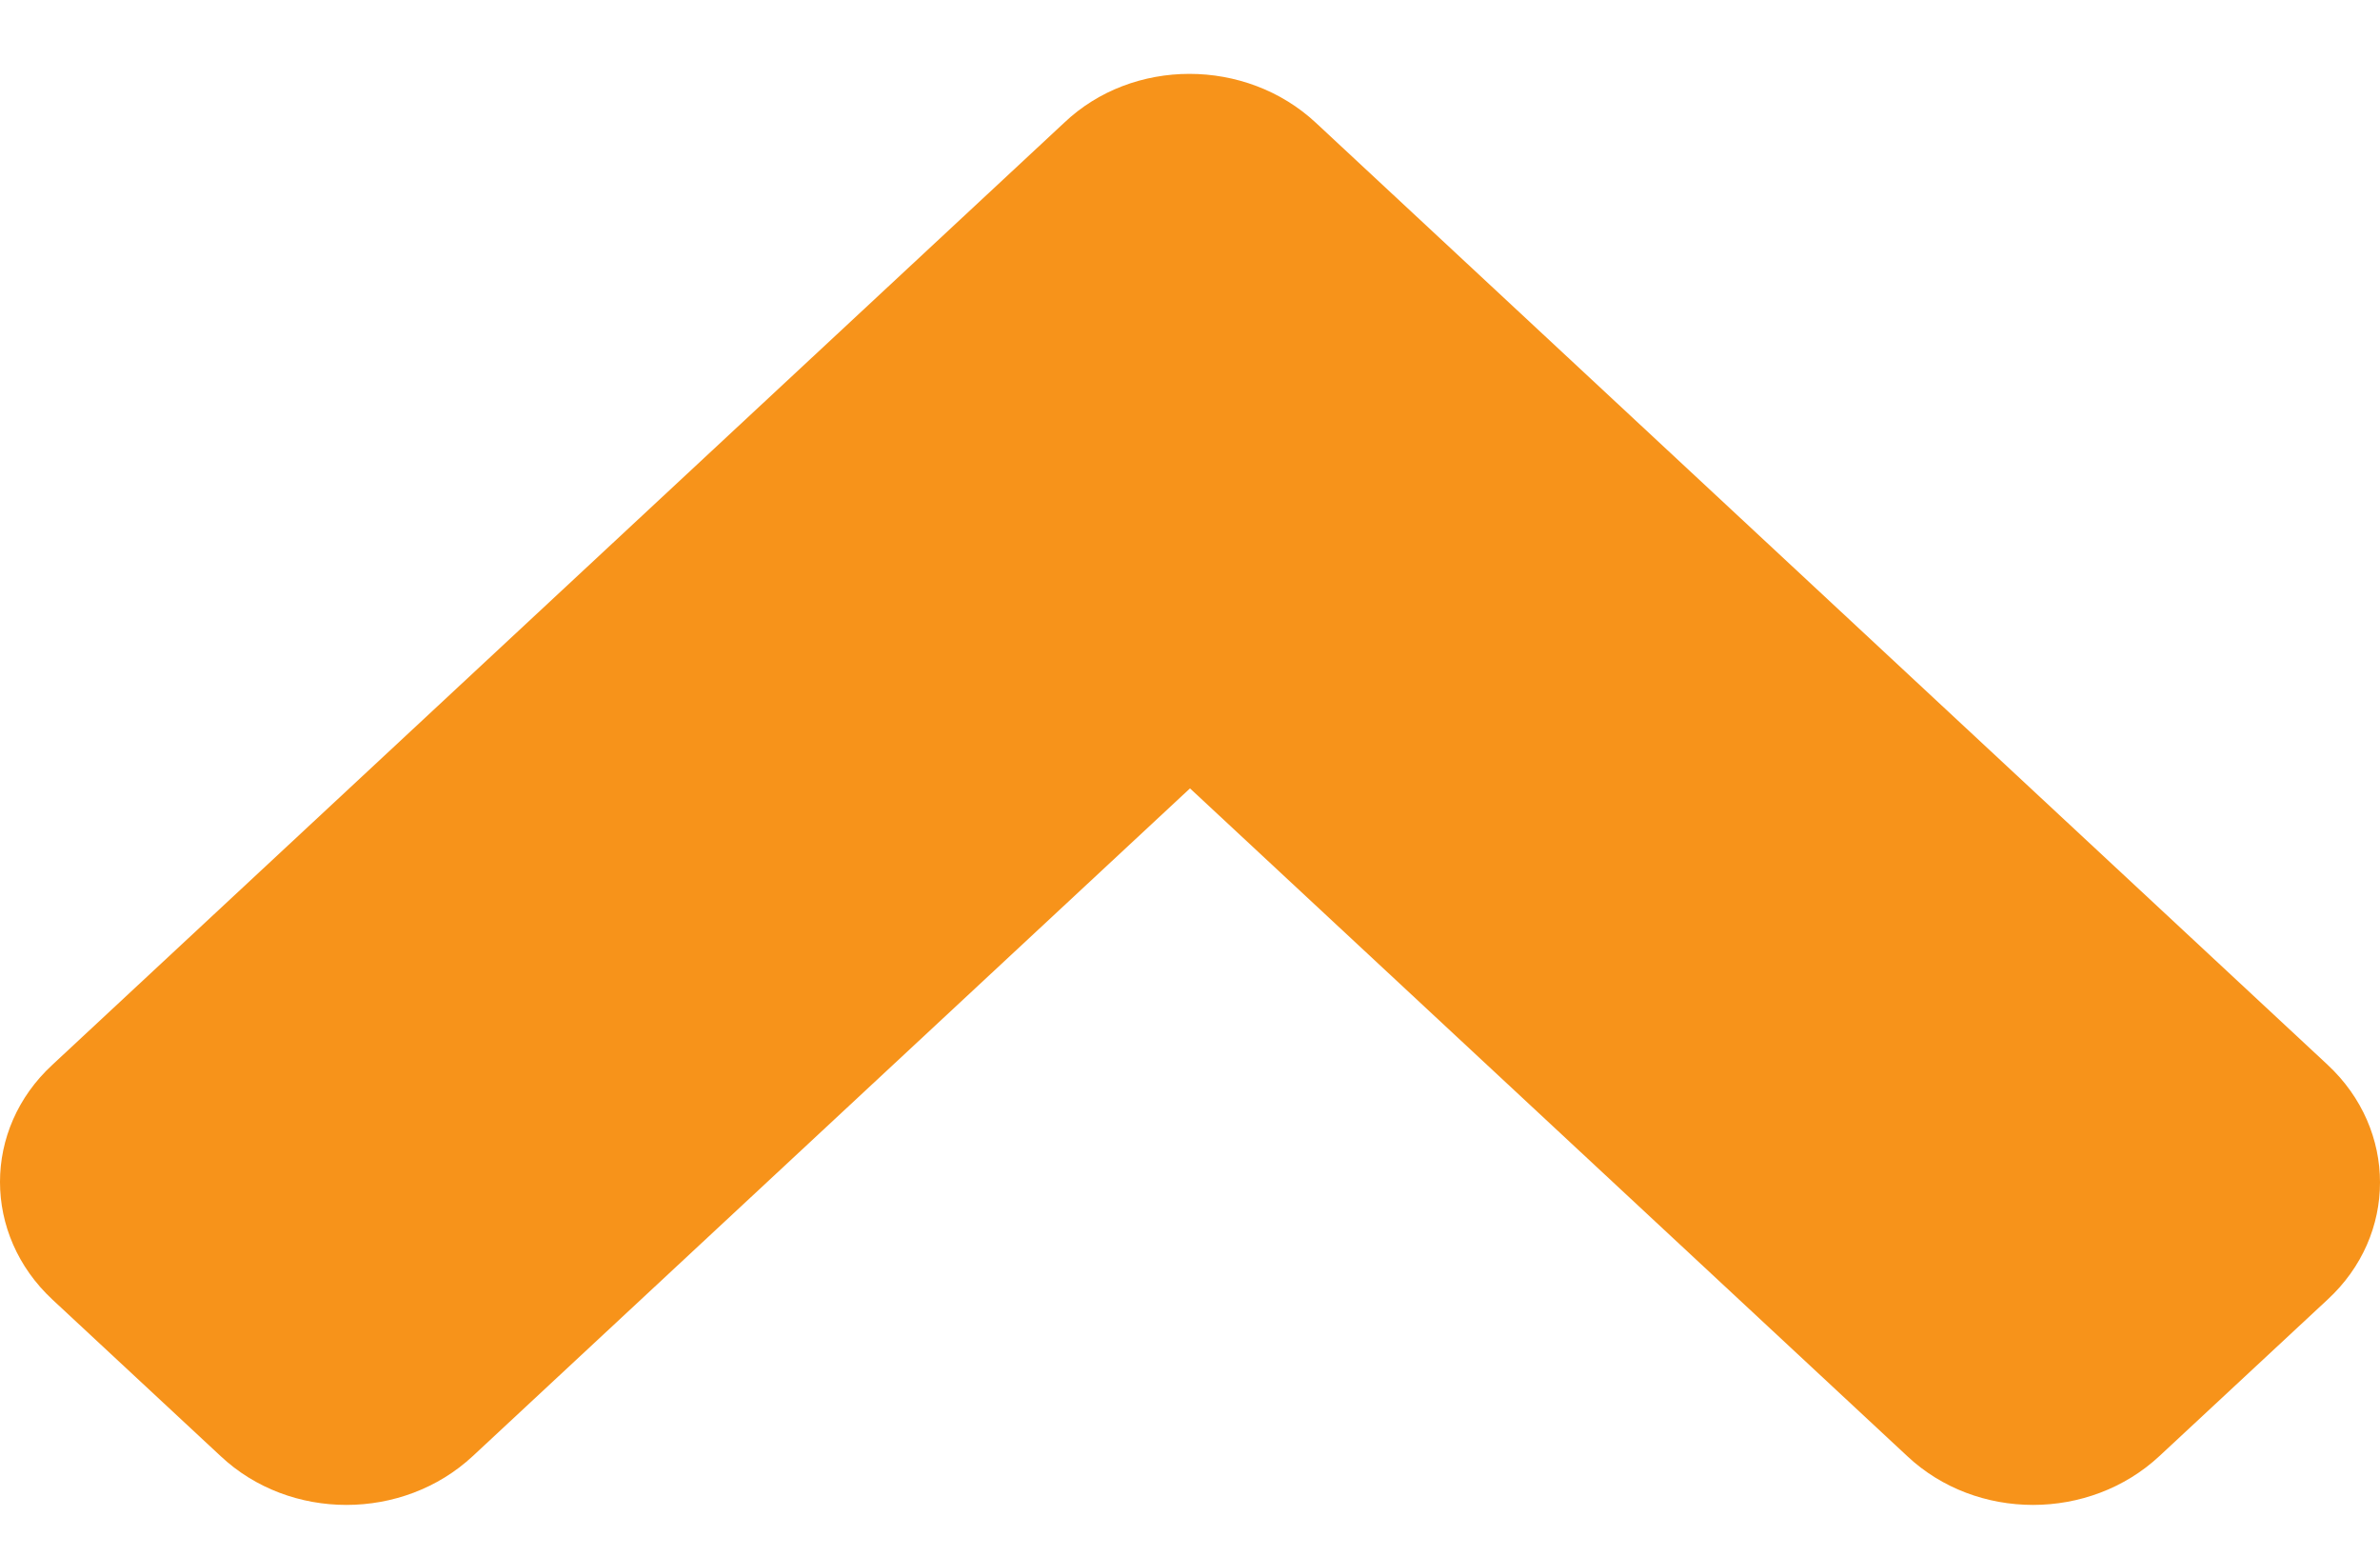 <svg width="26" height="17" viewBox="0 0 26 17" fill="none" xmlns="http://www.w3.org/2000/svg">
<path d="M14.374 1.34L25.427 11.628C26.191 12.339 26.191 13.489 25.427 14.193L23.59 15.902C22.826 16.613 21.591 16.613 20.835 15.902L13 8.61L5.165 15.902C4.401 16.613 3.166 16.613 2.41 15.902L0.573 14.193C-0.191 13.482 -0.191 12.332 0.573 11.628L11.626 1.34C12.374 0.629 13.61 0.629 14.374 1.34Z" fill="#F7931A"/>
</svg>
